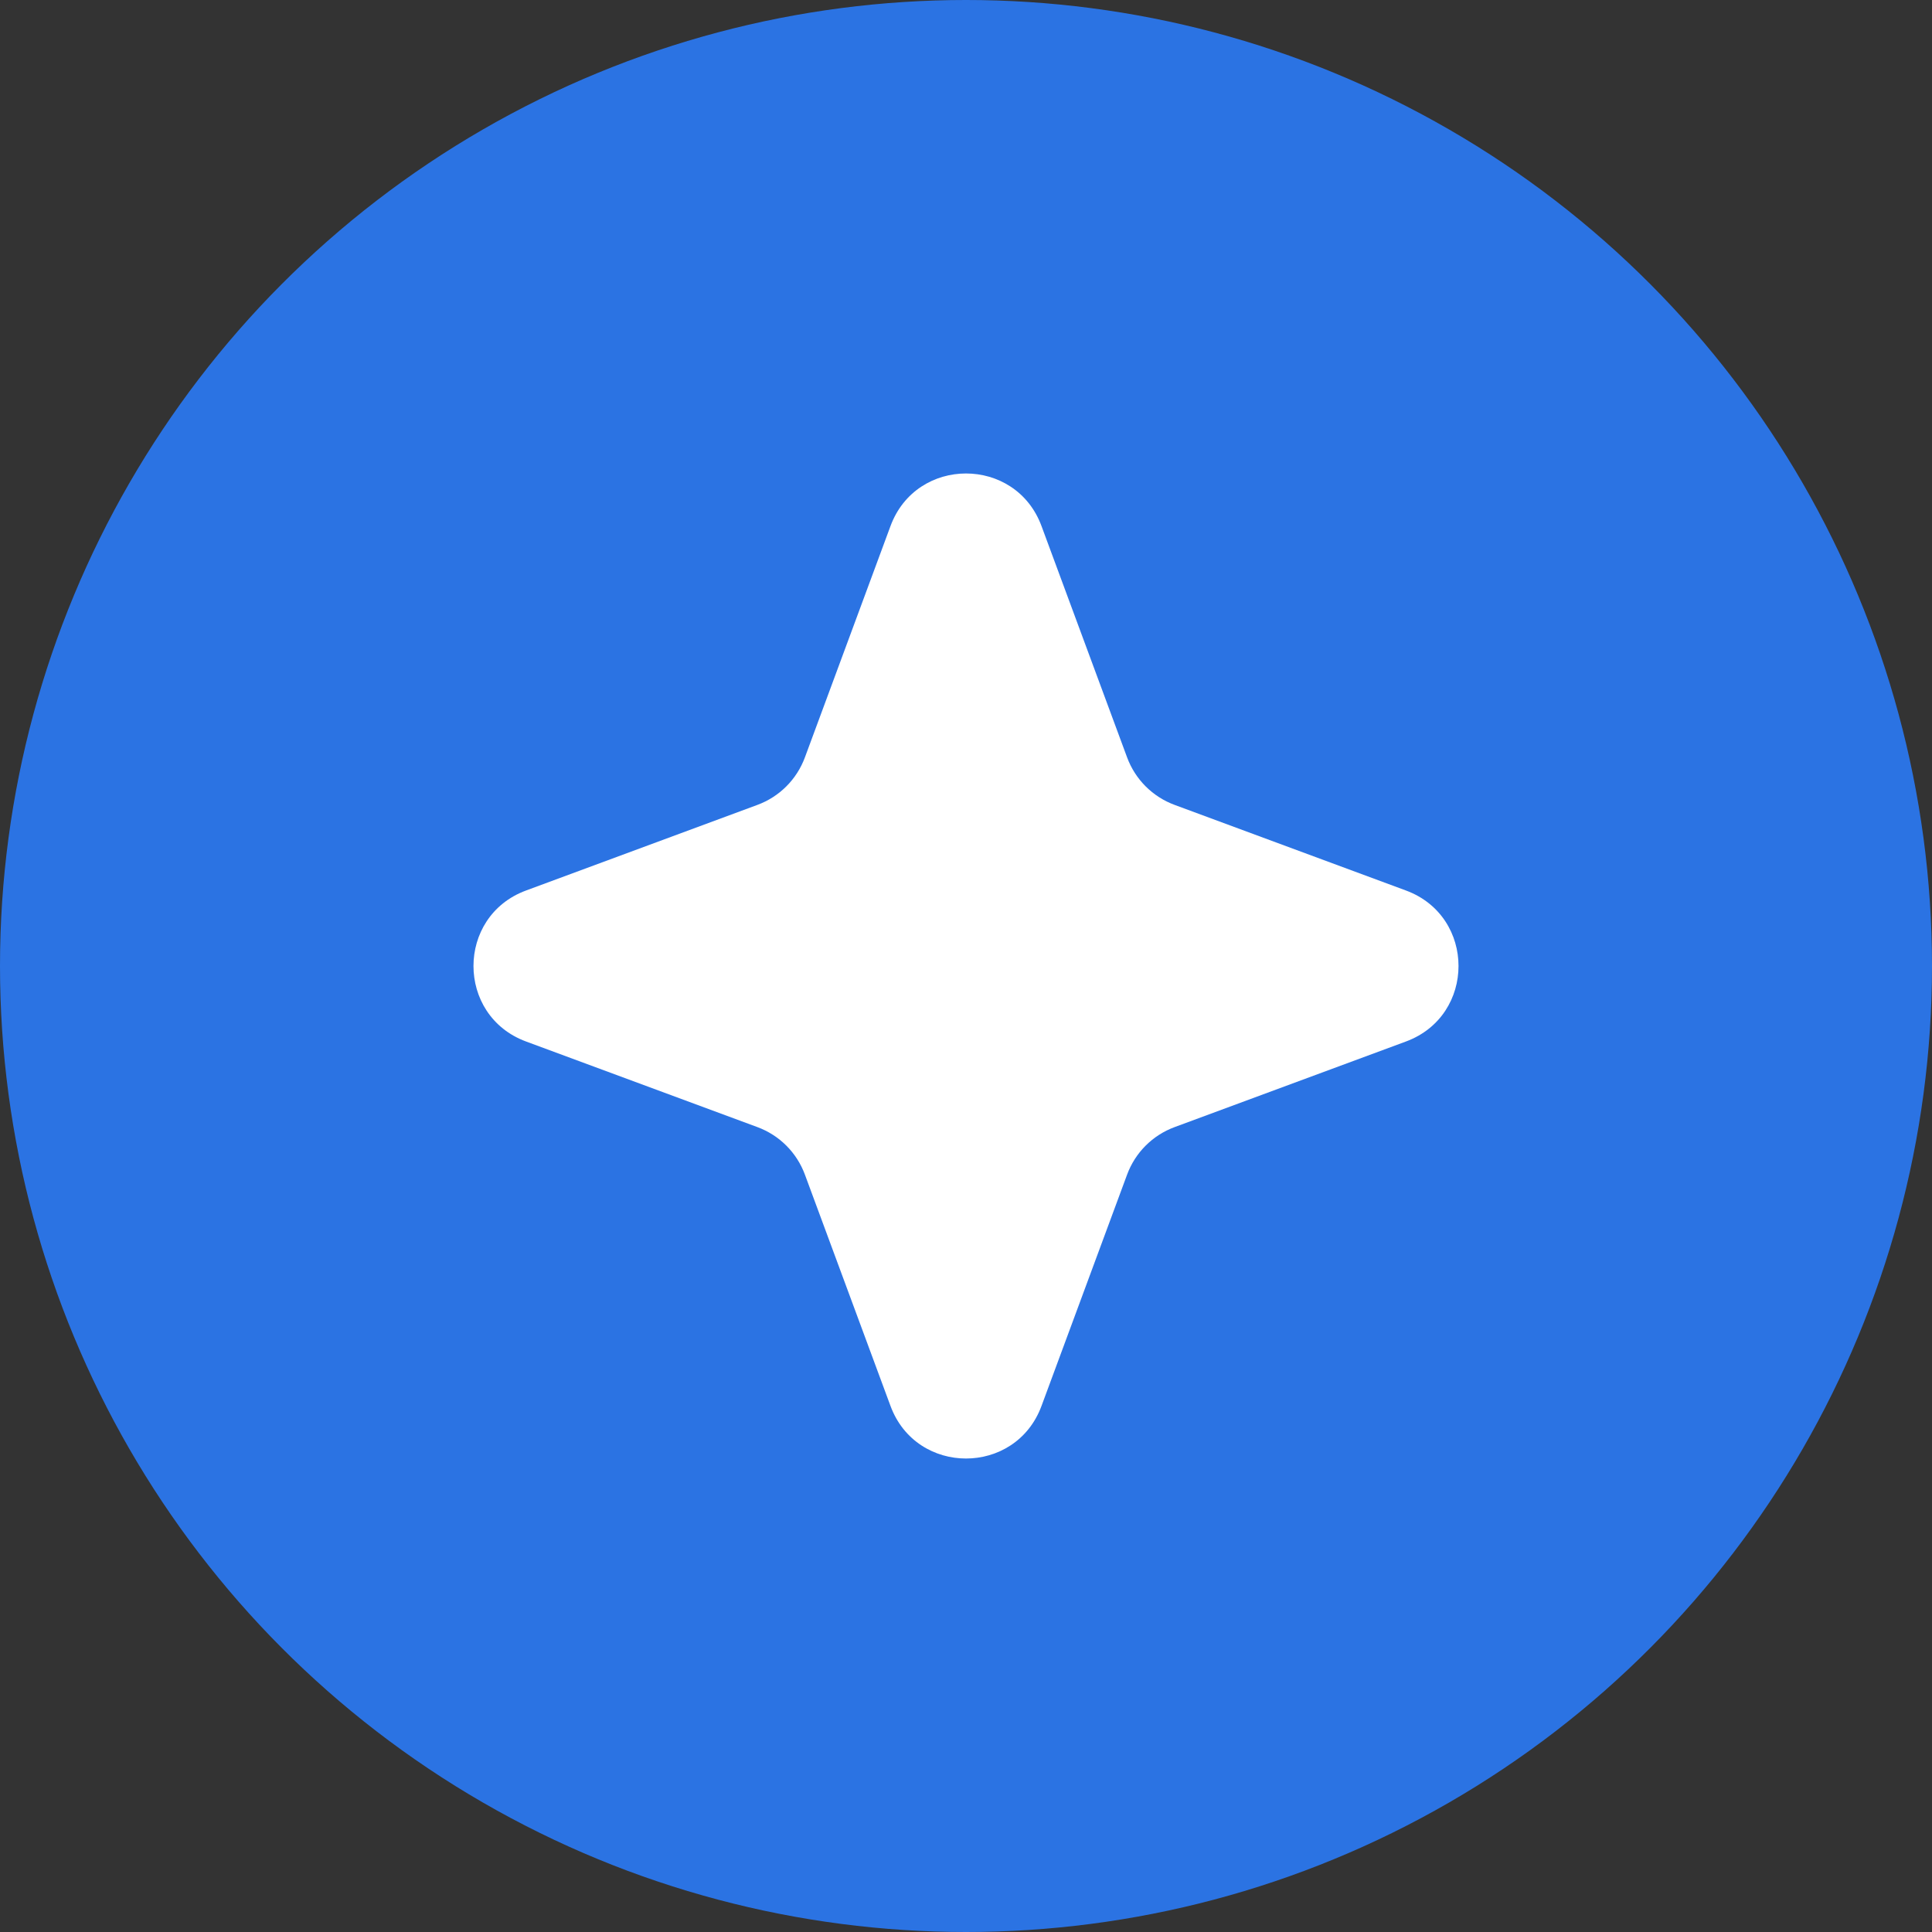 <svg width="24" height="24" viewBox="0 0 24 24" fill="none" xmlns="http://www.w3.org/2000/svg">
<rect x="0" y="0" width="24" height="24" fill="#333333" stroke="none"/>
<circle cx="12" cy="12" r="12" fill="#2B73E3"/>
<path d="M11.062 6.535C11.384 5.664 12.616 5.664 12.938 6.535L14.001 9.408C14.102 9.682 14.318 9.898 14.592 9.999L17.465 11.062C18.336 11.384 18.336 12.616 17.465 12.938L14.592 14.001C14.318 14.102 14.102 14.318 14.001 14.592L12.938 17.465C12.616 18.336 11.384 18.336 11.062 17.465L9.999 14.592C9.898 14.318 9.682 14.102 9.408 14.001L6.535 12.938C5.664 12.616 5.664 11.384 6.535 11.062L9.408 9.999C9.682 9.898 9.898 9.682 9.999 9.408L11.062 6.535Z" fill="white"/>
</svg>
